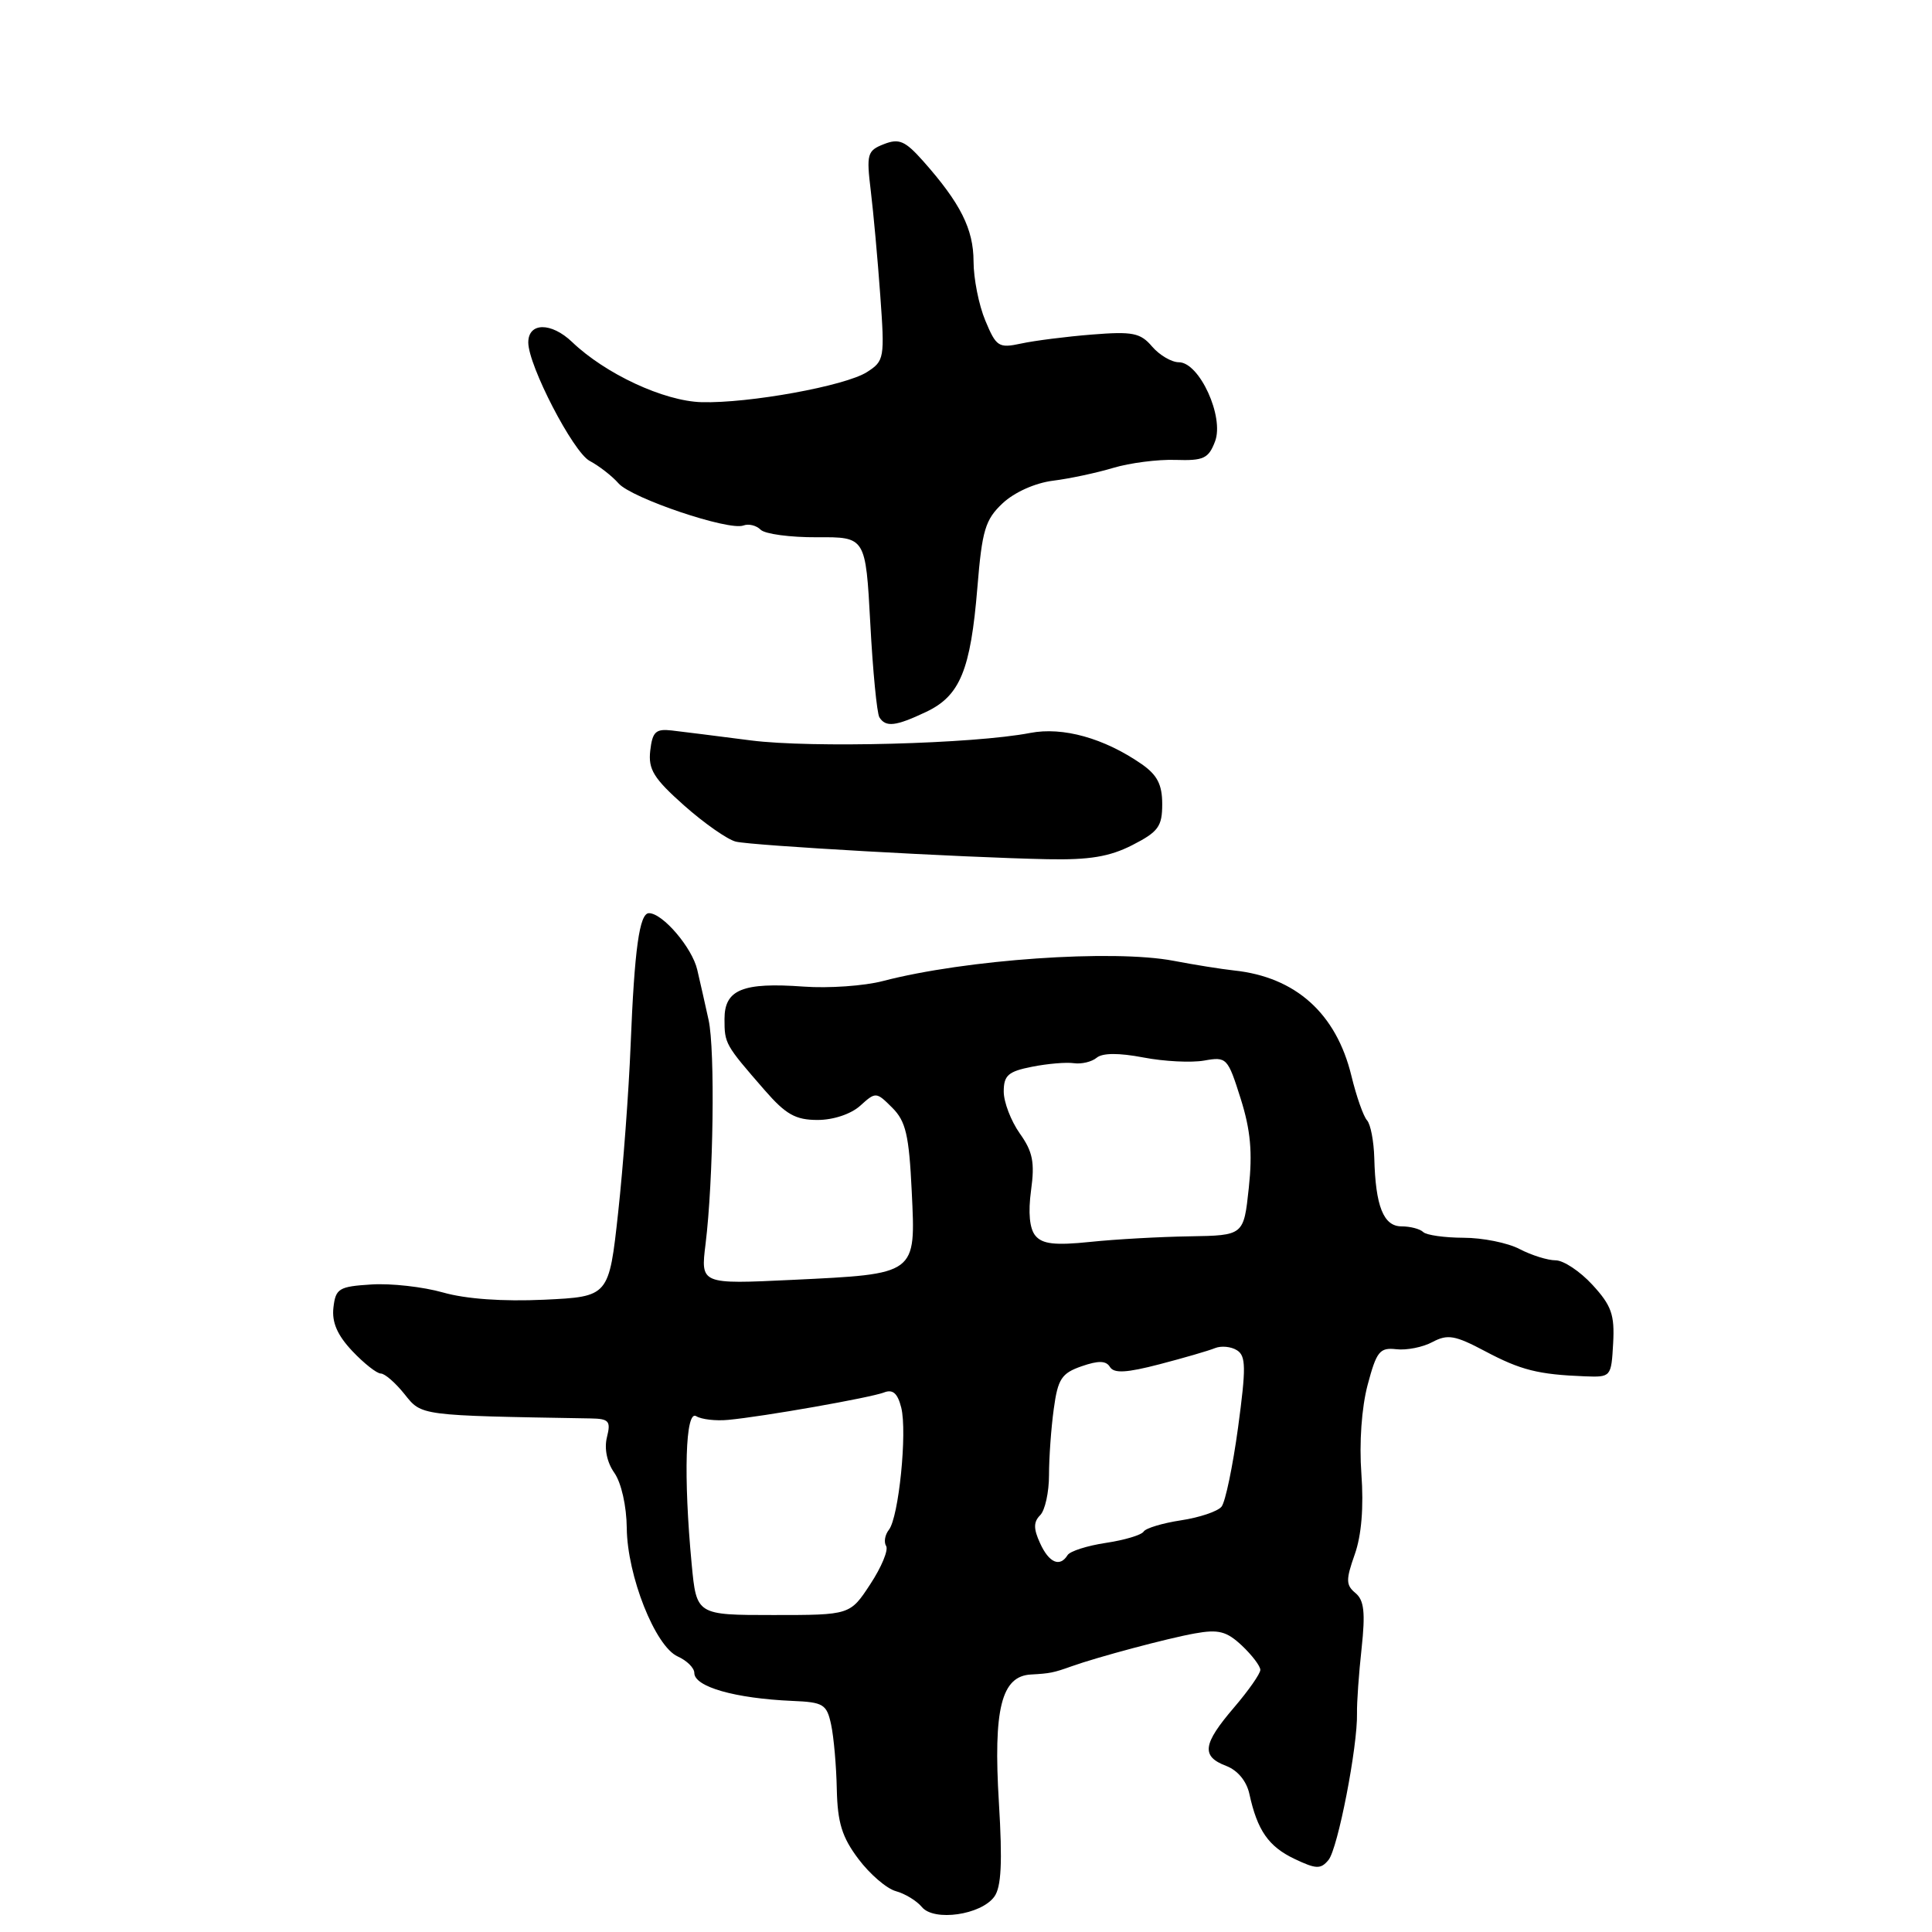 <?xml version="1.0" encoding="UTF-8" standalone="no"?>
<!DOCTYPE svg PUBLIC "-//W3C//DTD SVG 1.1//EN" "http://www.w3.org/Graphics/SVG/1.1/DTD/svg11.dtd" >
<svg xmlns="http://www.w3.org/2000/svg" xmlns:xlink="http://www.w3.org/1999/xlink" version="1.1" viewBox="0 0 256 256">
 <g >
 <path fill="currentColor"
d=" M 131.75 251.32 C 132.68 250.05 132.84 246.79 132.36 238.86 C 131.60 226.43 132.69 222.08 136.62 221.88 C 139.13 221.74 139.60 221.65 142.00 220.79 C 145.44 219.56 154.77 217.07 158.31 216.44 C 161.46 215.87 162.53 216.15 164.56 218.05 C 165.90 219.32 167.00 220.76 167.00 221.27 C 167.00 221.77 165.43 224.02 163.50 226.27 C 159.36 231.11 159.14 232.72 162.47 233.99 C 163.99 234.57 165.18 236.00 165.55 237.71 C 166.60 242.53 168.08 244.67 171.52 246.31 C 174.40 247.68 175.00 247.70 176.03 246.46 C 177.27 244.97 179.91 231.38 179.81 227.00 C 179.78 225.62 180.05 221.76 180.42 218.41 C 180.93 213.66 180.75 212.04 179.61 211.09 C 178.33 210.03 178.32 209.34 179.51 205.97 C 180.41 203.43 180.71 199.69 180.39 195.28 C 180.09 191.19 180.42 186.52 181.22 183.50 C 182.40 179.06 182.82 178.53 185.02 178.78 C 186.39 178.94 188.55 178.51 189.82 177.82 C 191.82 176.76 192.80 176.93 196.78 179.04 C 201.51 181.55 203.82 182.13 210.00 182.37 C 213.47 182.50 213.50 182.46 213.75 178.00 C 213.96 174.21 213.53 172.99 211.01 170.25 C 209.37 168.46 207.17 167.00 206.13 167.00 C 205.08 167.00 202.94 166.33 201.36 165.51 C 199.79 164.68 196.44 164.01 193.92 164.01 C 191.40 164.00 188.99 163.66 188.58 163.25 C 188.16 162.84 186.87 162.50 185.71 162.50 C 183.32 162.50 182.26 159.83 182.10 153.45 C 182.04 151.22 181.61 148.97 181.14 148.45 C 180.66 147.93 179.73 145.28 179.07 142.56 C 177.06 134.28 171.68 129.45 163.50 128.59 C 161.85 128.41 158.25 127.84 155.50 127.31 C 147.46 125.78 127.97 127.13 117.00 129.99 C 114.53 130.64 109.80 130.97 106.50 130.73 C 98.40 130.14 96.00 131.12 96.00 135.02 C 96.00 138.29 96.07 138.42 101.32 144.45 C 104.12 147.67 105.41 148.40 108.33 148.40 C 110.43 148.40 112.76 147.62 113.99 146.51 C 116.03 144.66 116.11 144.66 118.23 146.78 C 120.03 148.58 120.45 150.40 120.81 157.87 C 121.34 168.95 121.55 168.79 104.98 169.59 C 92.83 170.17 92.83 170.17 93.49 164.84 C 94.53 156.38 94.77 139.12 93.89 135.14 C 93.45 133.14 92.78 130.15 92.39 128.50 C 91.72 125.58 87.81 121.00 85.99 121.00 C 84.73 121.00 84.07 125.74 83.56 138.50 C 83.32 144.55 82.58 154.52 81.91 160.65 C 80.69 171.81 80.69 171.81 72.10 172.22 C 66.64 172.47 61.75 172.13 58.70 171.26 C 56.06 170.51 51.79 170.03 49.20 170.20 C 44.90 170.47 44.47 170.73 44.18 173.27 C 43.96 175.22 44.70 176.92 46.68 179.02 C 48.23 180.66 49.93 182.00 50.46 182.00 C 50.99 182.00 52.40 183.23 53.60 184.73 C 55.90 187.61 55.47 187.56 78.27 187.95 C 80.70 187.99 80.96 188.30 80.42 190.45 C 80.05 191.95 80.42 193.77 81.41 195.17 C 82.33 196.49 83.02 199.56 83.05 202.47 C 83.11 208.80 86.82 218.15 89.80 219.49 C 91.01 220.03 92.00 221.01 92.00 221.67 C 92.00 223.51 97.39 225.05 105.00 225.38 C 109.11 225.55 109.55 225.82 110.13 228.53 C 110.48 230.17 110.82 234.02 110.88 237.09 C 110.98 241.52 111.57 243.44 113.75 246.33 C 115.26 248.34 117.49 250.26 118.71 250.59 C 119.92 250.92 121.48 251.87 122.16 252.70 C 123.77 254.63 129.99 253.74 131.75 251.32 Z  M 150.04 111.98 C 153.48 110.22 154.00 109.52 154.00 106.55 C 154.00 103.95 153.34 102.68 151.25 101.23 C 146.30 97.81 140.83 96.28 136.50 97.12 C 129.00 98.57 107.53 99.14 99.50 98.11 C 95.10 97.54 90.38 96.95 89.00 96.79 C 86.89 96.55 86.45 96.96 86.16 99.47 C 85.88 101.95 86.61 103.14 90.66 106.74 C 93.32 109.10 96.40 111.25 97.50 111.52 C 99.72 112.05 127.44 113.62 138.79 113.85 C 144.35 113.96 147.02 113.52 150.04 111.98 Z  M 122.72 94.33 C 127.21 92.20 128.61 88.81 129.51 77.83 C 130.13 70.24 130.55 68.85 132.86 66.68 C 134.41 65.23 137.15 64.00 139.50 63.70 C 141.70 63.43 145.30 62.66 147.50 62.00 C 149.70 61.34 153.42 60.86 155.76 60.94 C 159.48 61.06 160.14 60.76 161.00 58.49 C 162.24 55.24 158.93 48.00 156.20 48.00 C 155.24 48.00 153.64 47.06 152.66 45.92 C 151.11 44.10 150.08 43.90 144.69 44.33 C 141.29 44.60 137.06 45.14 135.31 45.52 C 132.33 46.16 132.01 45.96 130.56 42.48 C 129.70 40.43 129.00 36.90 129.00 34.63 C 128.99 30.35 127.27 26.92 122.31 21.33 C 119.93 18.66 119.13 18.31 117.12 19.10 C 114.92 19.96 114.79 20.40 115.38 25.26 C 115.73 28.14 116.30 34.39 116.64 39.14 C 117.24 47.47 117.18 47.83 114.88 49.30 C 112.01 51.14 99.24 53.46 92.96 53.29 C 87.97 53.15 80.23 49.55 75.81 45.32 C 73.04 42.67 70.00 42.70 70.00 45.38 C 70.00 48.43 75.94 59.90 78.13 61.07 C 79.39 61.74 81.11 63.08 81.96 64.05 C 83.69 66.02 96.59 70.37 98.51 69.63 C 99.20 69.37 100.22 69.62 100.79 70.19 C 101.36 70.76 104.72 71.21 108.26 71.19 C 114.70 71.15 114.70 71.15 115.32 82.62 C 115.65 88.92 116.20 94.51 116.52 95.04 C 117.36 96.40 118.69 96.24 122.72 94.33 Z  M 91.65 207.25 C 90.55 195.62 90.82 186.77 92.25 187.65 C 92.94 188.08 94.85 188.30 96.50 188.14 C 101.13 187.71 115.31 185.21 117.13 184.51 C 118.30 184.05 118.94 184.61 119.42 186.52 C 120.23 189.77 119.09 201.05 117.78 202.71 C 117.26 203.37 117.09 204.34 117.42 204.86 C 117.74 205.39 116.80 207.66 115.32 209.91 C 112.64 214.00 112.64 214.00 102.47 214.00 C 92.29 214.00 92.29 214.00 91.65 207.25 Z  M 137.81 204.47 C 136.93 202.56 136.94 201.66 137.83 200.77 C 138.47 200.13 139.00 197.73 139.00 195.44 C 139.00 193.15 139.28 189.22 139.63 186.69 C 140.17 182.72 140.66 181.96 143.31 181.04 C 145.56 180.26 146.56 180.28 147.08 181.14 C 147.62 182.00 149.28 181.91 153.65 180.77 C 156.87 179.93 160.18 178.97 161.00 178.63 C 161.82 178.30 163.13 178.42 163.91 178.92 C 165.10 179.67 165.12 181.23 164.05 189.15 C 163.35 194.29 162.37 199.01 161.86 199.64 C 161.35 200.27 158.94 201.08 156.49 201.45 C 154.05 201.82 151.82 202.49 151.54 202.94 C 151.25 203.40 149.00 204.07 146.54 204.44 C 144.07 204.81 141.78 205.54 141.46 206.06 C 140.44 207.71 138.99 207.08 137.81 204.47 Z  M 137.20 163.74 C 136.42 162.81 136.22 160.68 136.62 157.73 C 137.13 154.02 136.85 152.60 135.12 150.18 C 133.96 148.53 133.00 146.04 133.00 144.64 C 133.00 142.49 133.59 141.97 136.75 141.35 C 138.81 140.94 141.31 140.73 142.31 140.88 C 143.30 141.02 144.66 140.70 145.31 140.16 C 146.09 139.51 148.24 139.50 151.50 140.12 C 154.25 140.65 157.88 140.83 159.56 140.53 C 162.54 140.00 162.68 140.15 164.39 145.56 C 165.71 149.74 165.98 152.70 165.47 157.42 C 164.80 163.70 164.80 163.70 157.65 163.82 C 153.72 163.88 147.78 164.21 144.45 164.56 C 139.80 165.04 138.12 164.85 137.20 163.74 Z "/>
</g>
</svg>